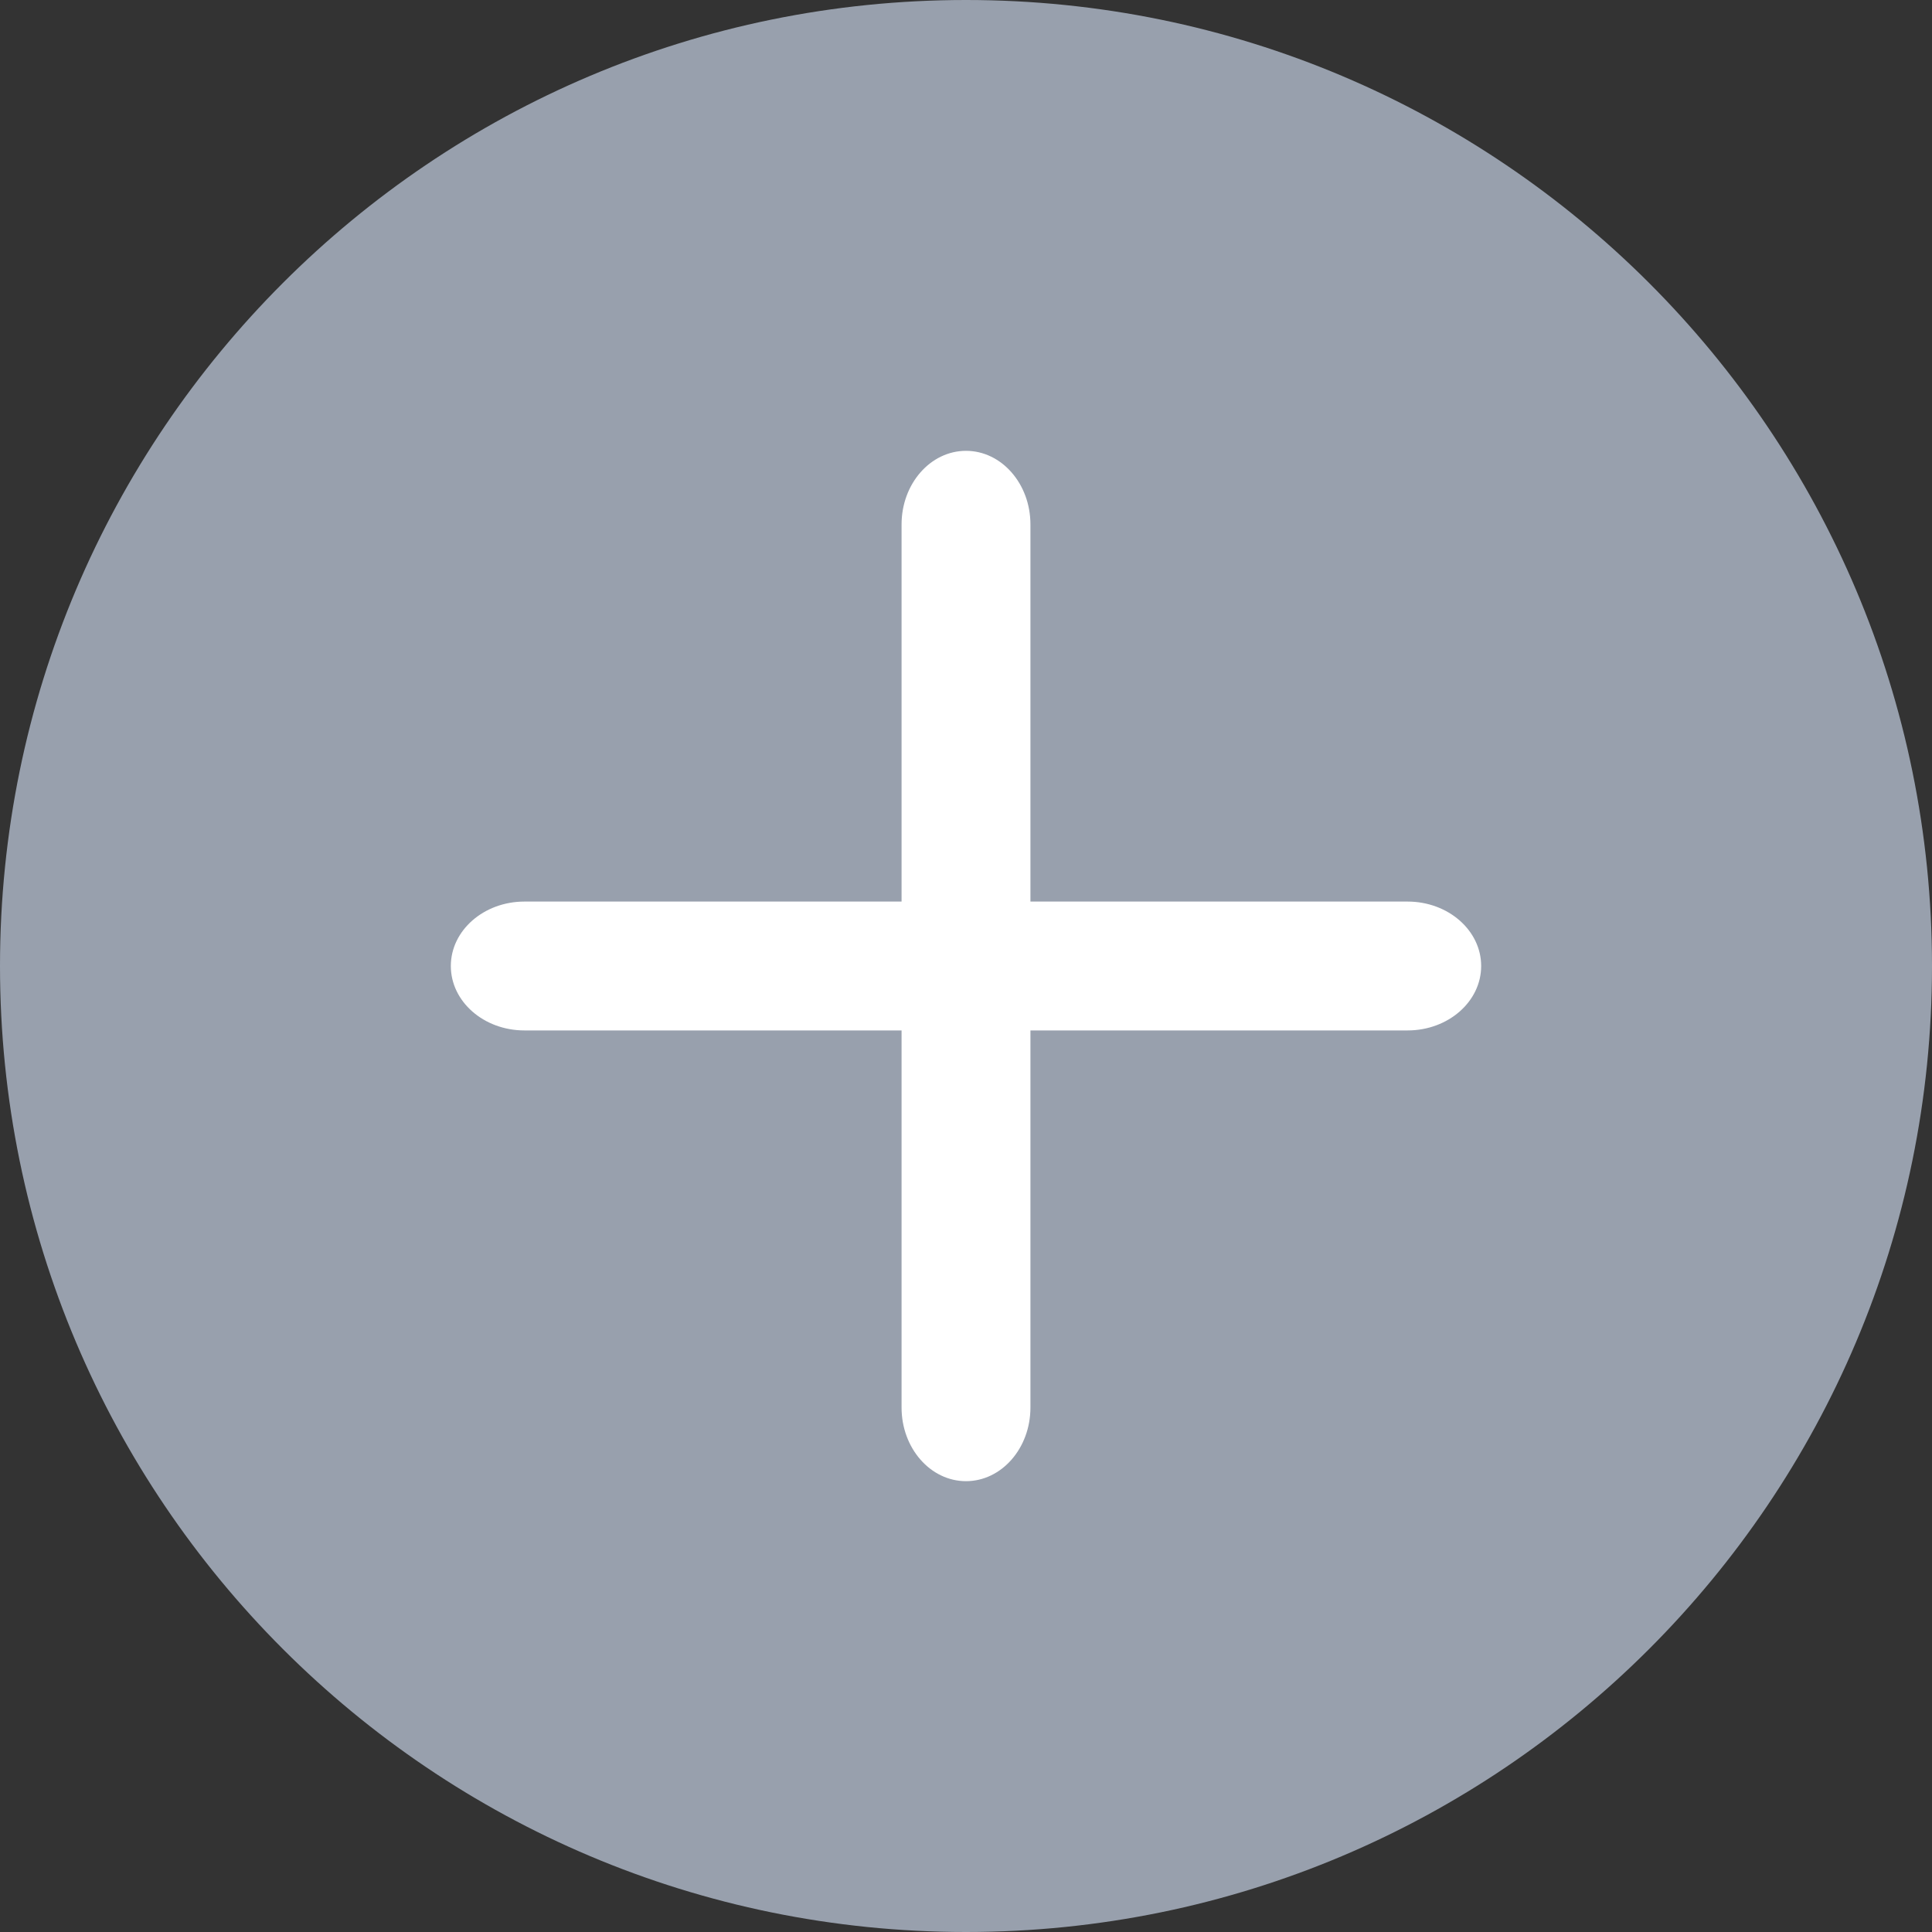 <svg  viewBox="0 0 20 20" fill="none" xmlns="http://www.w3.org/2000/svg">
<rect x="0" y="0" width="20" height="20" fill="#333333" stroke="none"/>
<path d="M0 10C0 4.477 4.477 0 10 0V0C15.523 0 20 4.477 20 10V10C20 15.523 15.523 20 10 20V20C4.477 20 0 15.523 0 10V10Z" fill="#98A0AD"/>
<path fill-rule="evenodd" clip-rule="evenodd" d="M10.667 5.429C10.667 5.008 10.368 4.667 10 4.667C9.632 4.667 9.333 5.008 9.333 5.429V9.333H5.429C5.008 9.333 4.667 9.632 4.667 10C4.667 10.368 5.008 10.667 5.429 10.667H9.333V14.571C9.333 14.992 9.632 15.333 10 15.333C10.368 15.333 10.667 14.992 10.667 14.571V10.667H14.571C14.992 10.667 15.333 10.368 15.333 10C15.333 9.632 14.992 9.333 14.571 9.333H10.667V5.429Z" fill="white"/>
</svg>
